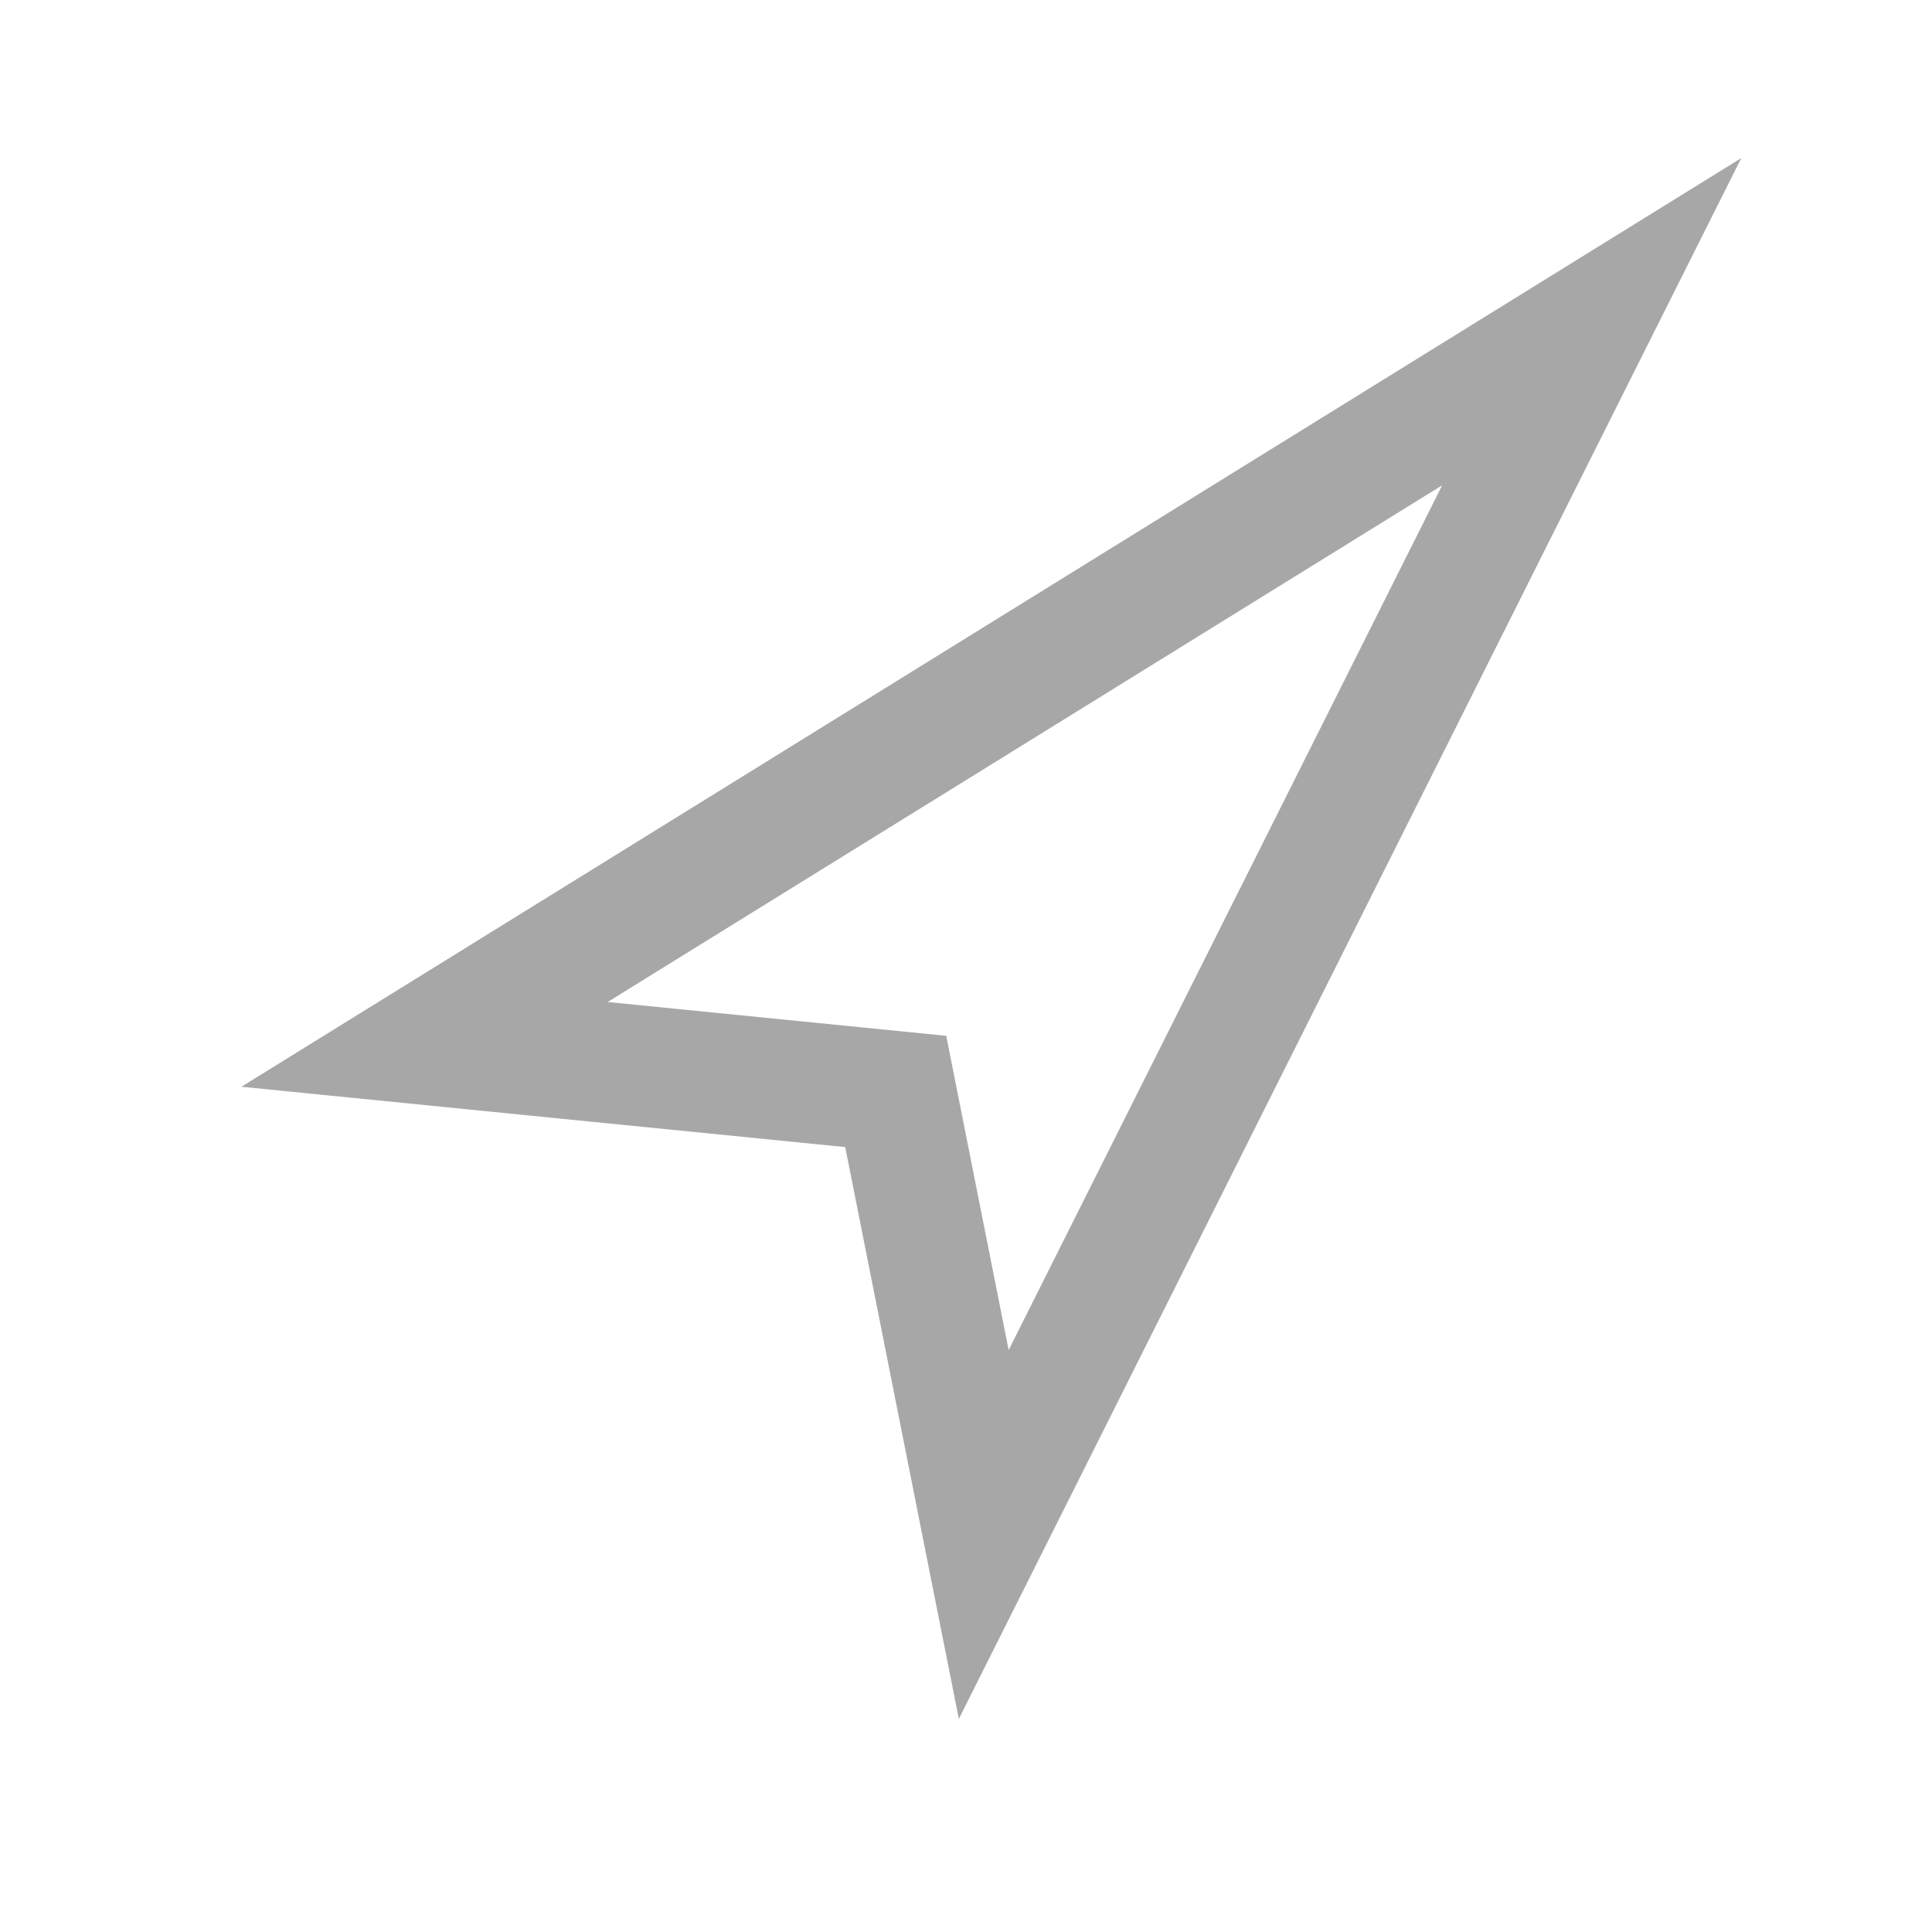 <?xml version="1.0" encoding="UTF-8"?>
<svg width="16px" height="16px" viewBox="0 0 16 16" version="1.1" xmlns="http://www.w3.org/2000/svg" xmlns:xlink="http://www.w3.org/1999/xlink">
    <title>basemap_loaction_search_16x16</title>
    <g id="basemap_loaction_search_16x16" stroke="none" stroke-width="1" fill="none" fill-rule="evenodd">
        <path d="M13.182,2.664 L8.147,12.708 L7.418,9.039 L3.516,8.649 L13.182,2.664 Z" id="Rectangle" stroke="#A7A7A7"></path>
    </g>
</svg>